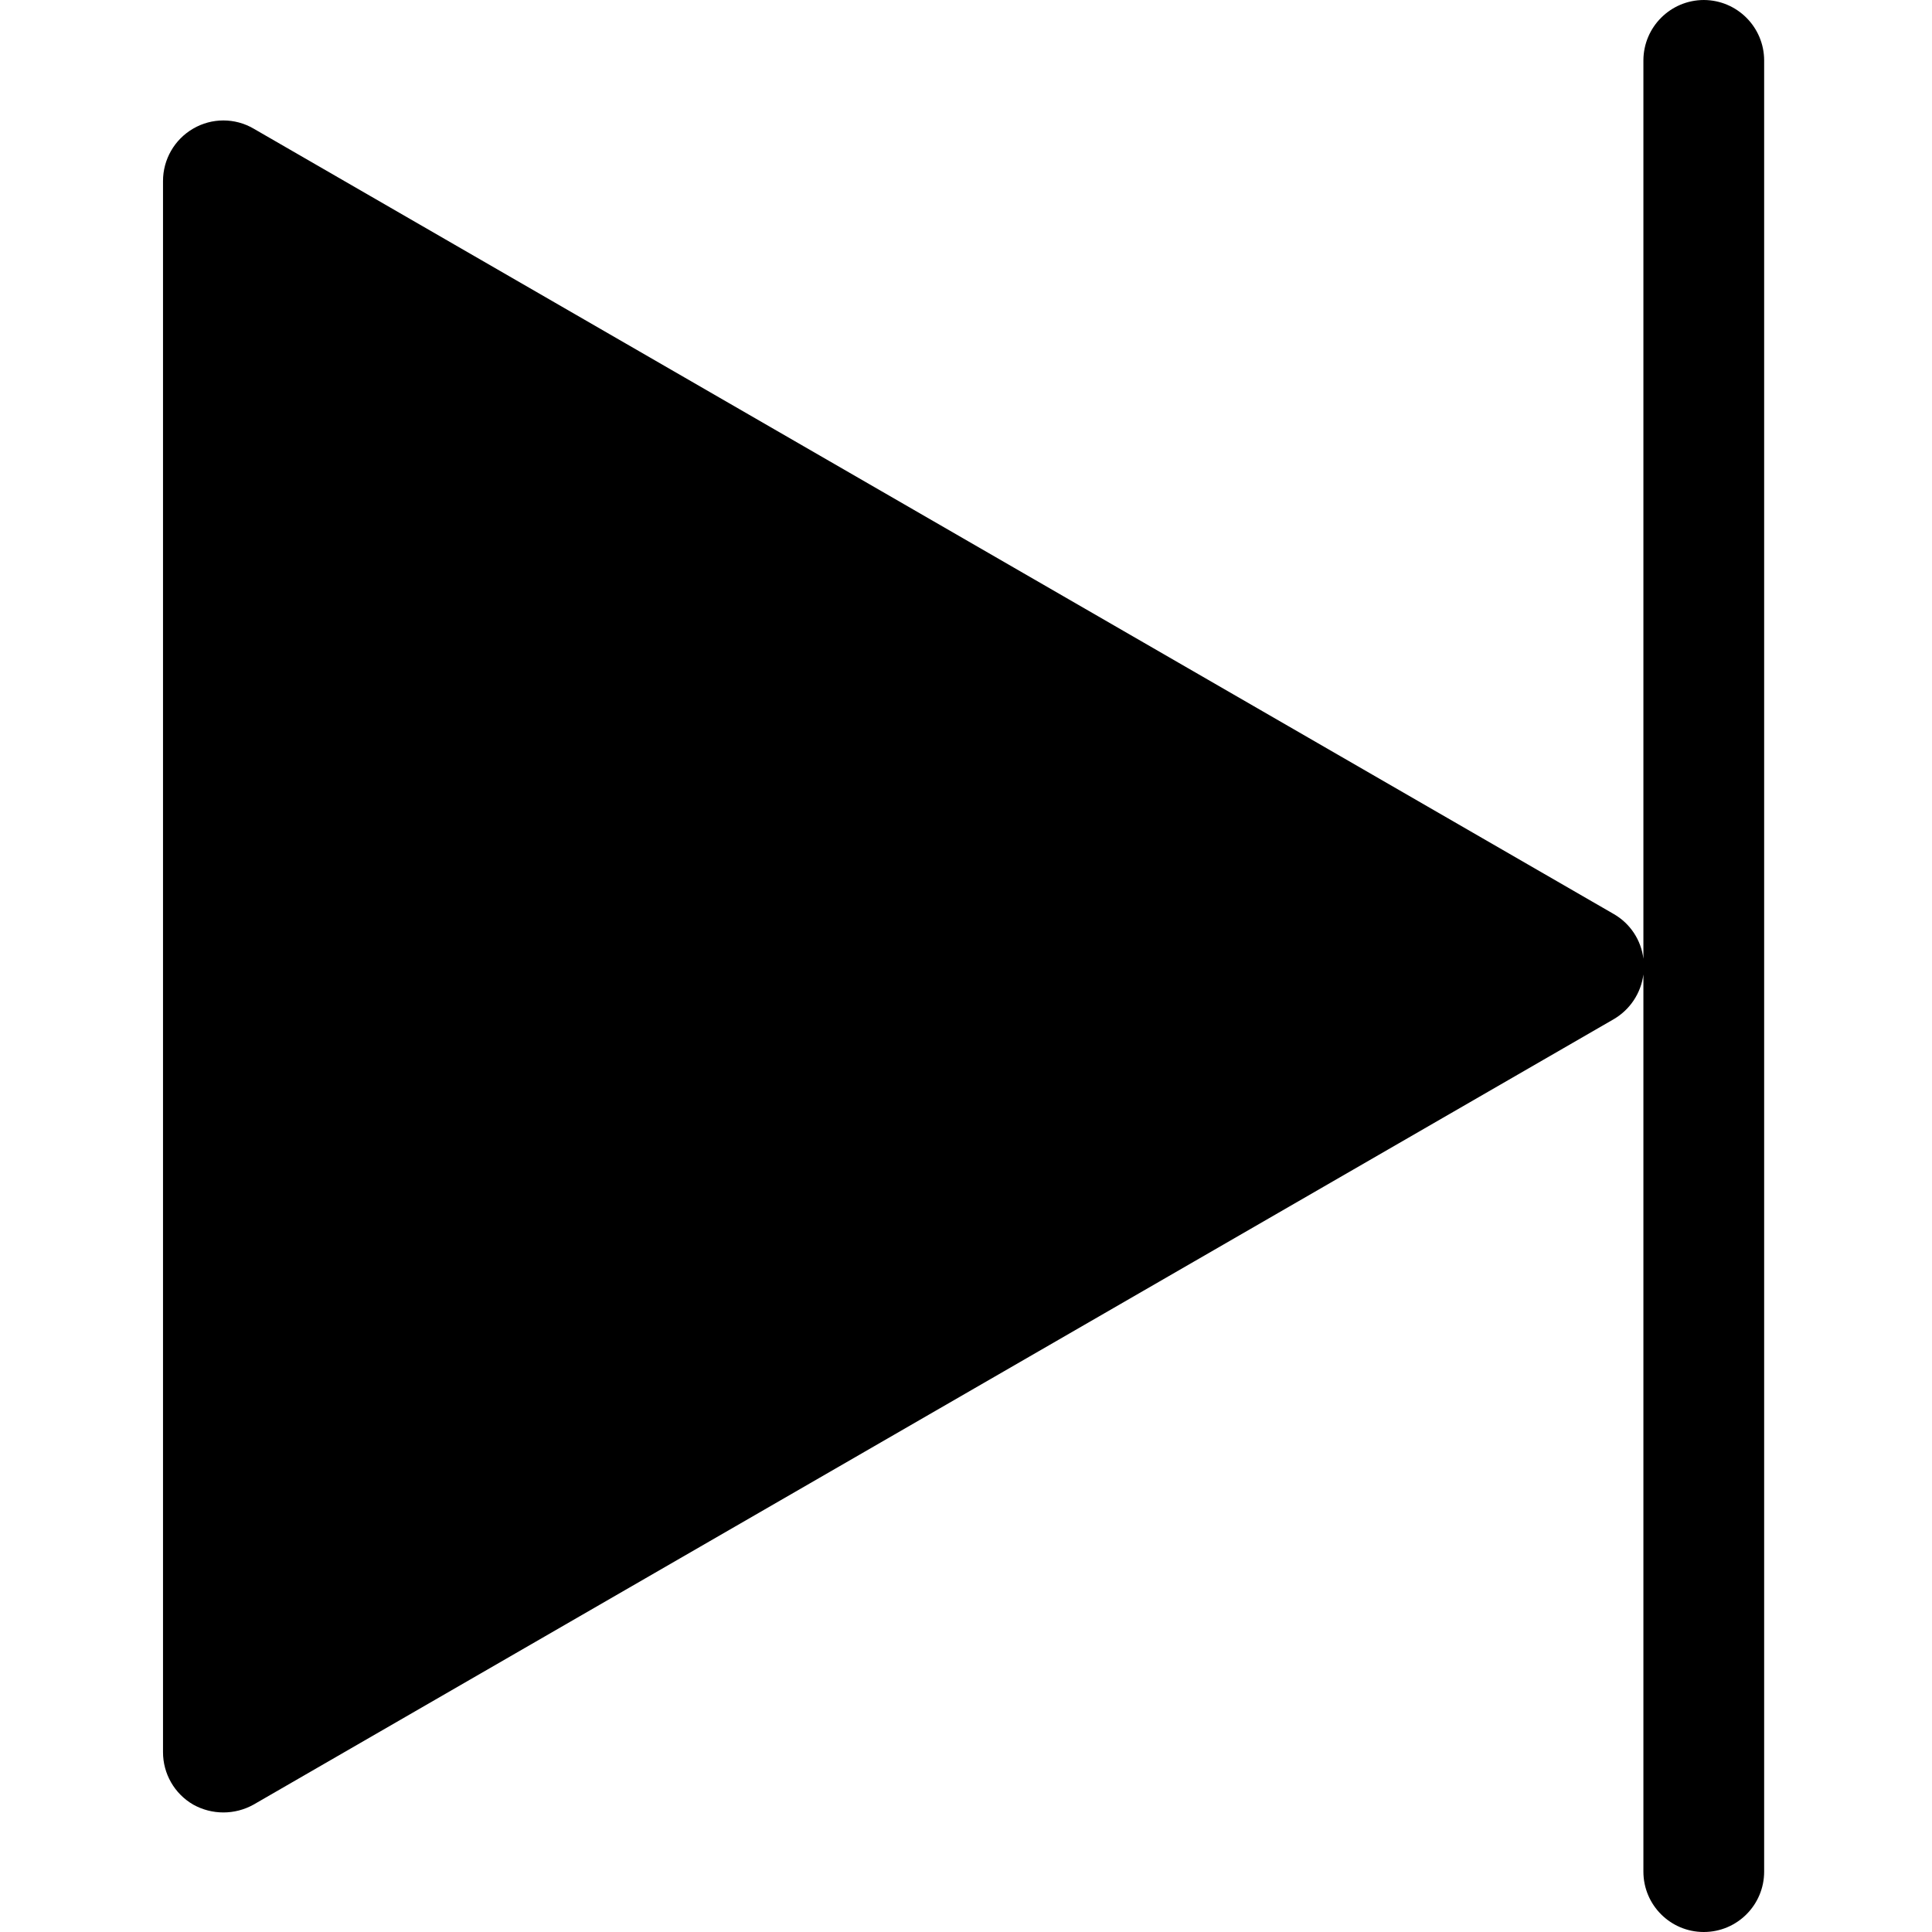 <svg height="320pt" viewBox="-27 0 320 320" width="320pt" xmlns="http://www.w3.org/2000/svg"><path d="m255.199 0c-5.516.016-9.984 4.484-10 10v148.801c-.375-3.102-2.191-5.844-4.898-7.402l-225.301-130.098c-3.09-1.801-6.91-1.801-10 0-3.102 1.797-5.008 5.113-5 8.699v260.199c-.008 3.586 1.898 6.902 5 8.699 3.109 1.734 6.891 1.734 10 0l225.301-130.098c2.688-1.578 4.5-4.309 4.898-7.402v148.602c0 5.523 4.477 10 10 10 5.523 0 10-4.477 10-10v-300c-.016-5.516-4.484-9.984-10-10zm0 0"/></svg>
